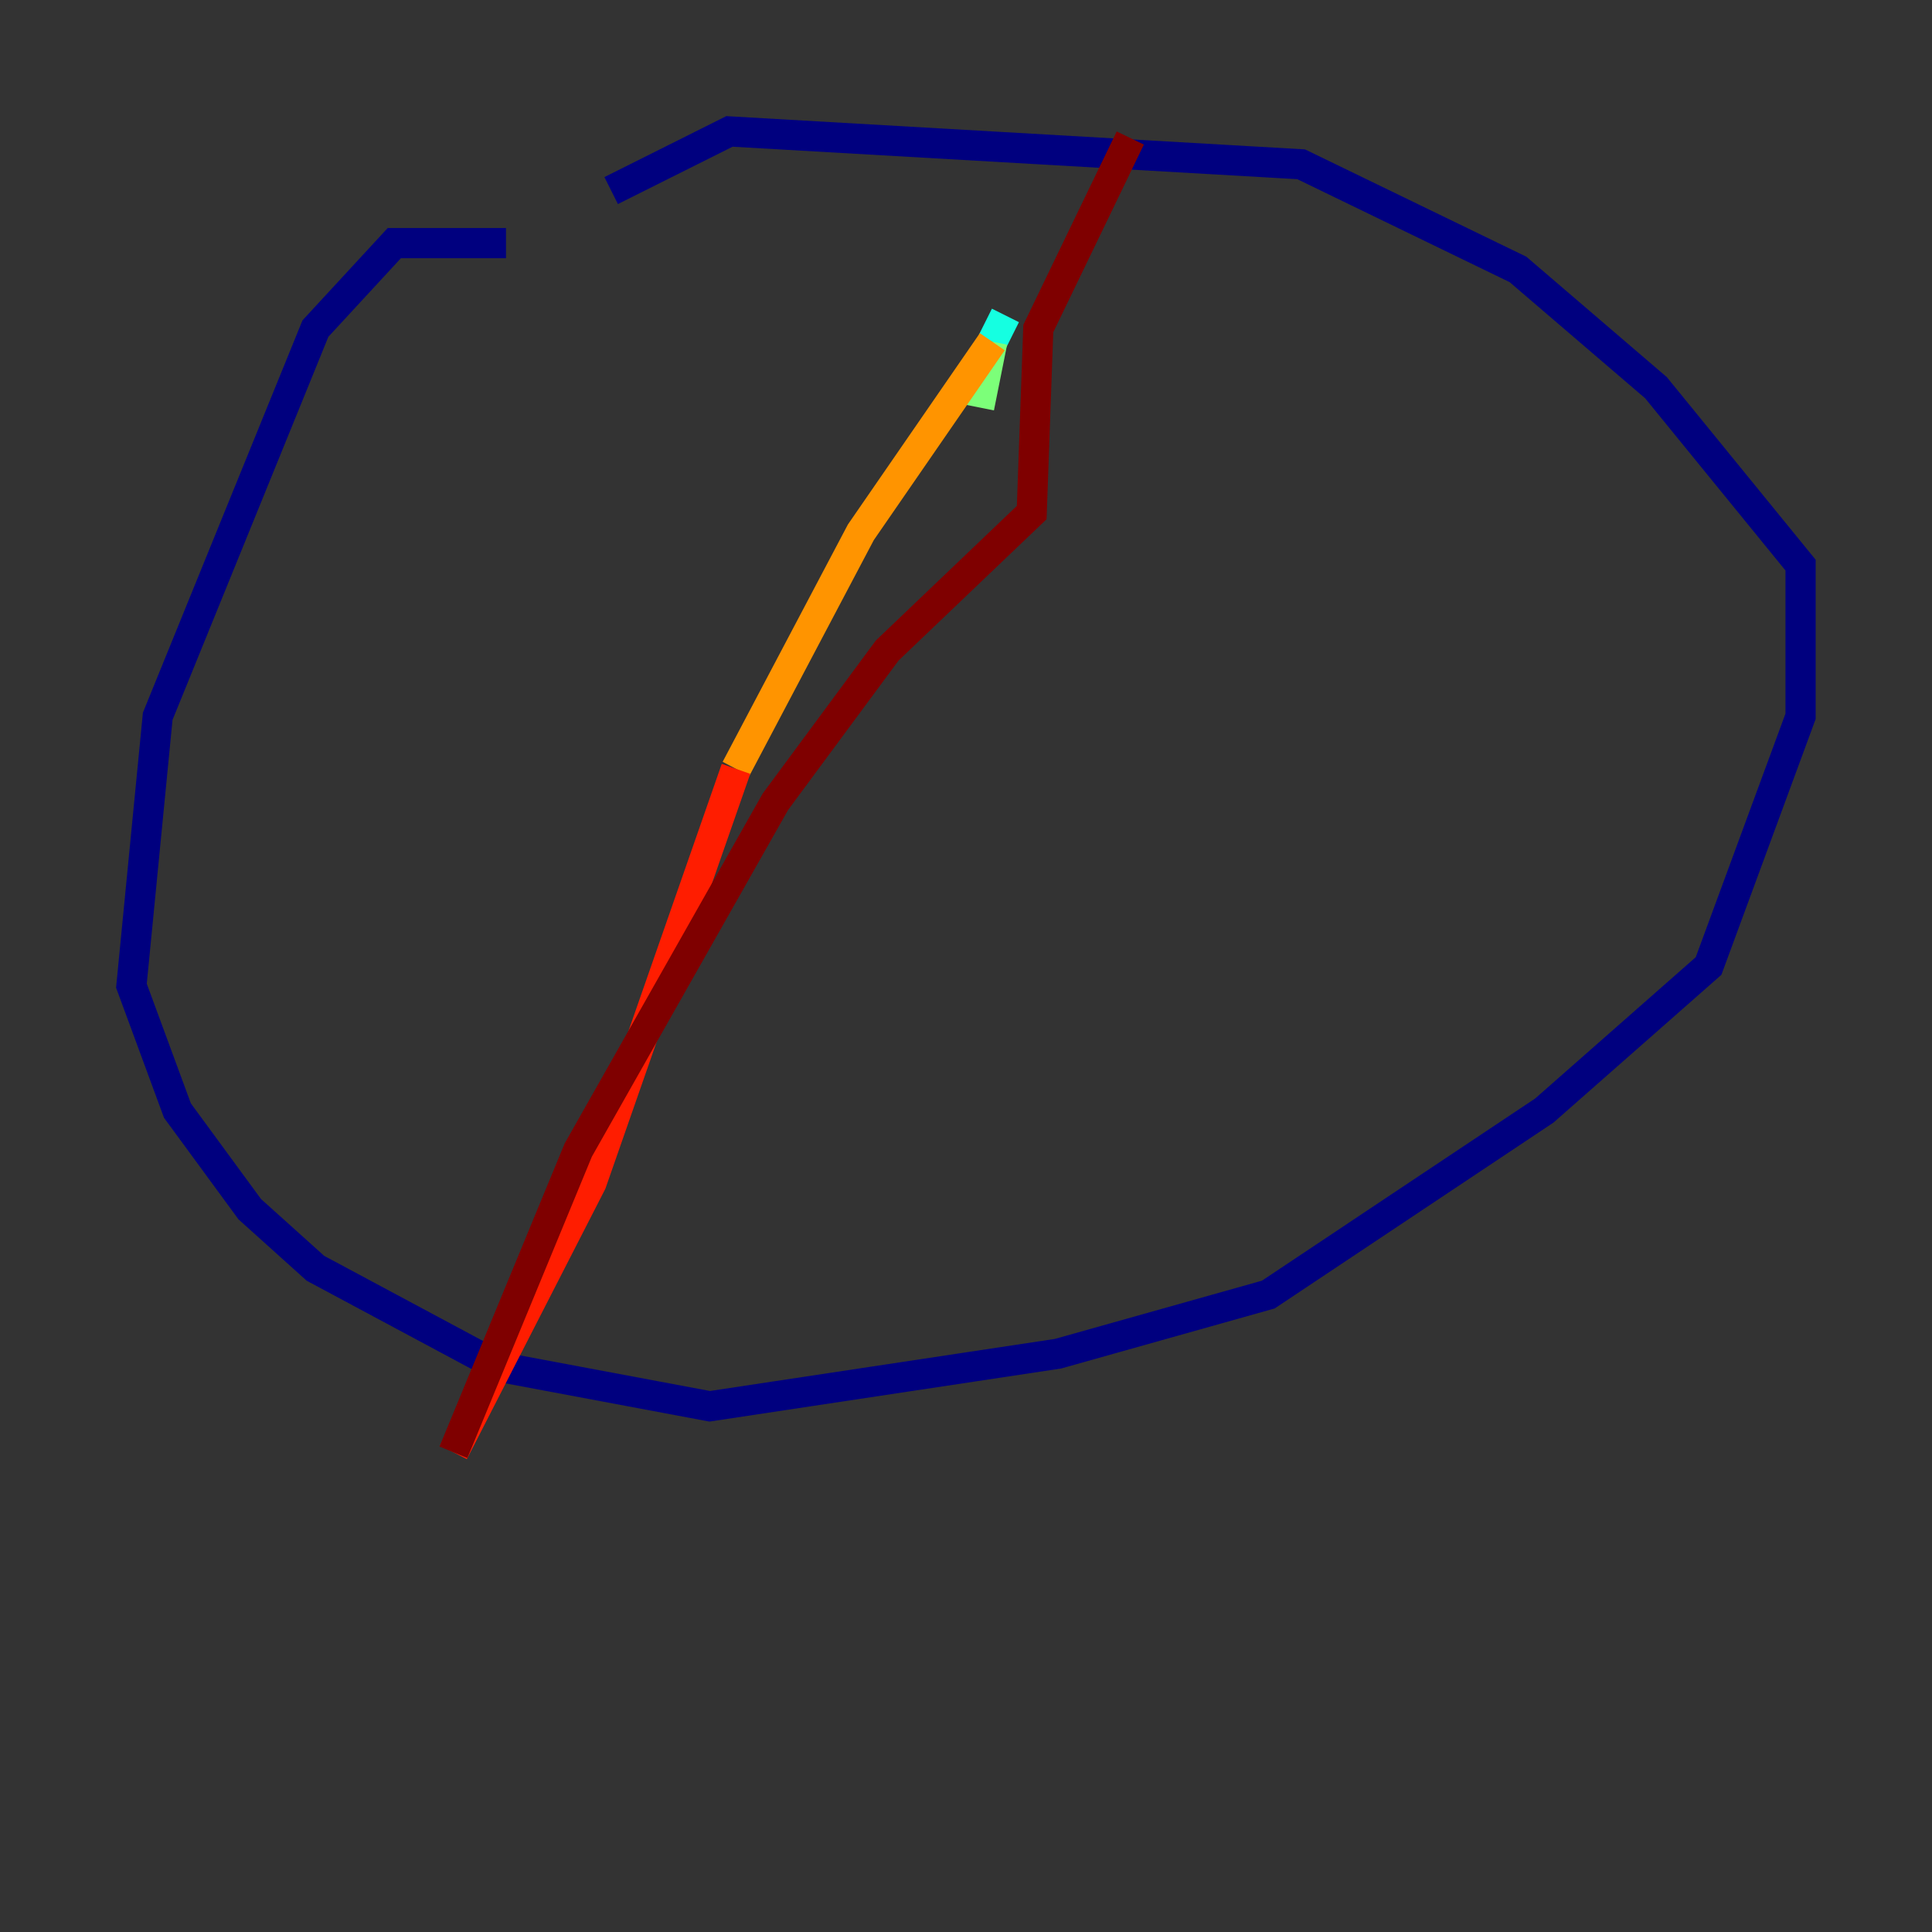 <?xml version="1.0" encoding="utf-8" ?>
<svg baseProfile="tiny" height="128" version="1.2" viewBox="0,0,128,128" width="128" xmlns="http://www.w3.org/2000/svg" xmlns:ev="http://www.w3.org/2001/xml-events" xmlns:xlink="http://www.w3.org/1999/xlink"><rect x="0" y="0" width="128" height="128" fill="#333333" stroke="none"/><defs /><polyline fill="none" points="33.524,16.109 26.122,16.109 20.898,21.769 10.449,47.456 8.707,65.306 11.755,73.578 16.544,80.109 20.898,84.027 33.088,90.558 47.02,93.17 70.095,89.687 84.027,85.769 102.313,73.578 113.197,64.0 119.293,47.456 119.293,37.442 109.714,25.687 100.571,17.85 86.204,10.884 48.327,8.707 40.49,12.626" stroke="#00007f" stroke-width="2" /><polyline fill="none" points="67.918,16.544 67.918,16.544" stroke="#0000ff" stroke-width="2" /><polyline fill="none" points="67.918,16.544 67.918,16.544" stroke="#0080ff" stroke-width="2" /><polyline fill="none" points="66.612,20.898 65.742,22.64" stroke="#15ffe1" stroke-width="2" /><polyline fill="none" points="65.742,22.64 64.871,26.993 65.742,22.64" stroke="#7cff79" stroke-width="2" /><polyline fill="none" points="65.742,22.64 65.742,22.64" stroke="#e4ff12" stroke-width="2" /><polyline fill="none" points="65.742,22.64 57.034,35.265 48.762,50.939" stroke="#ff9400" stroke-width="2" /><polyline fill="none" points="48.762,50.939 39.184,78.367 30.041,96.218" stroke="#ff1d00" stroke-width="2" /><polyline fill="none" points="30.041,96.218 38.313,76.191 51.374,53.116 58.776,43.102 68.354,33.959 68.789,21.769 74.884,9.143" stroke="#7f0000" stroke-width="2" /></svg>